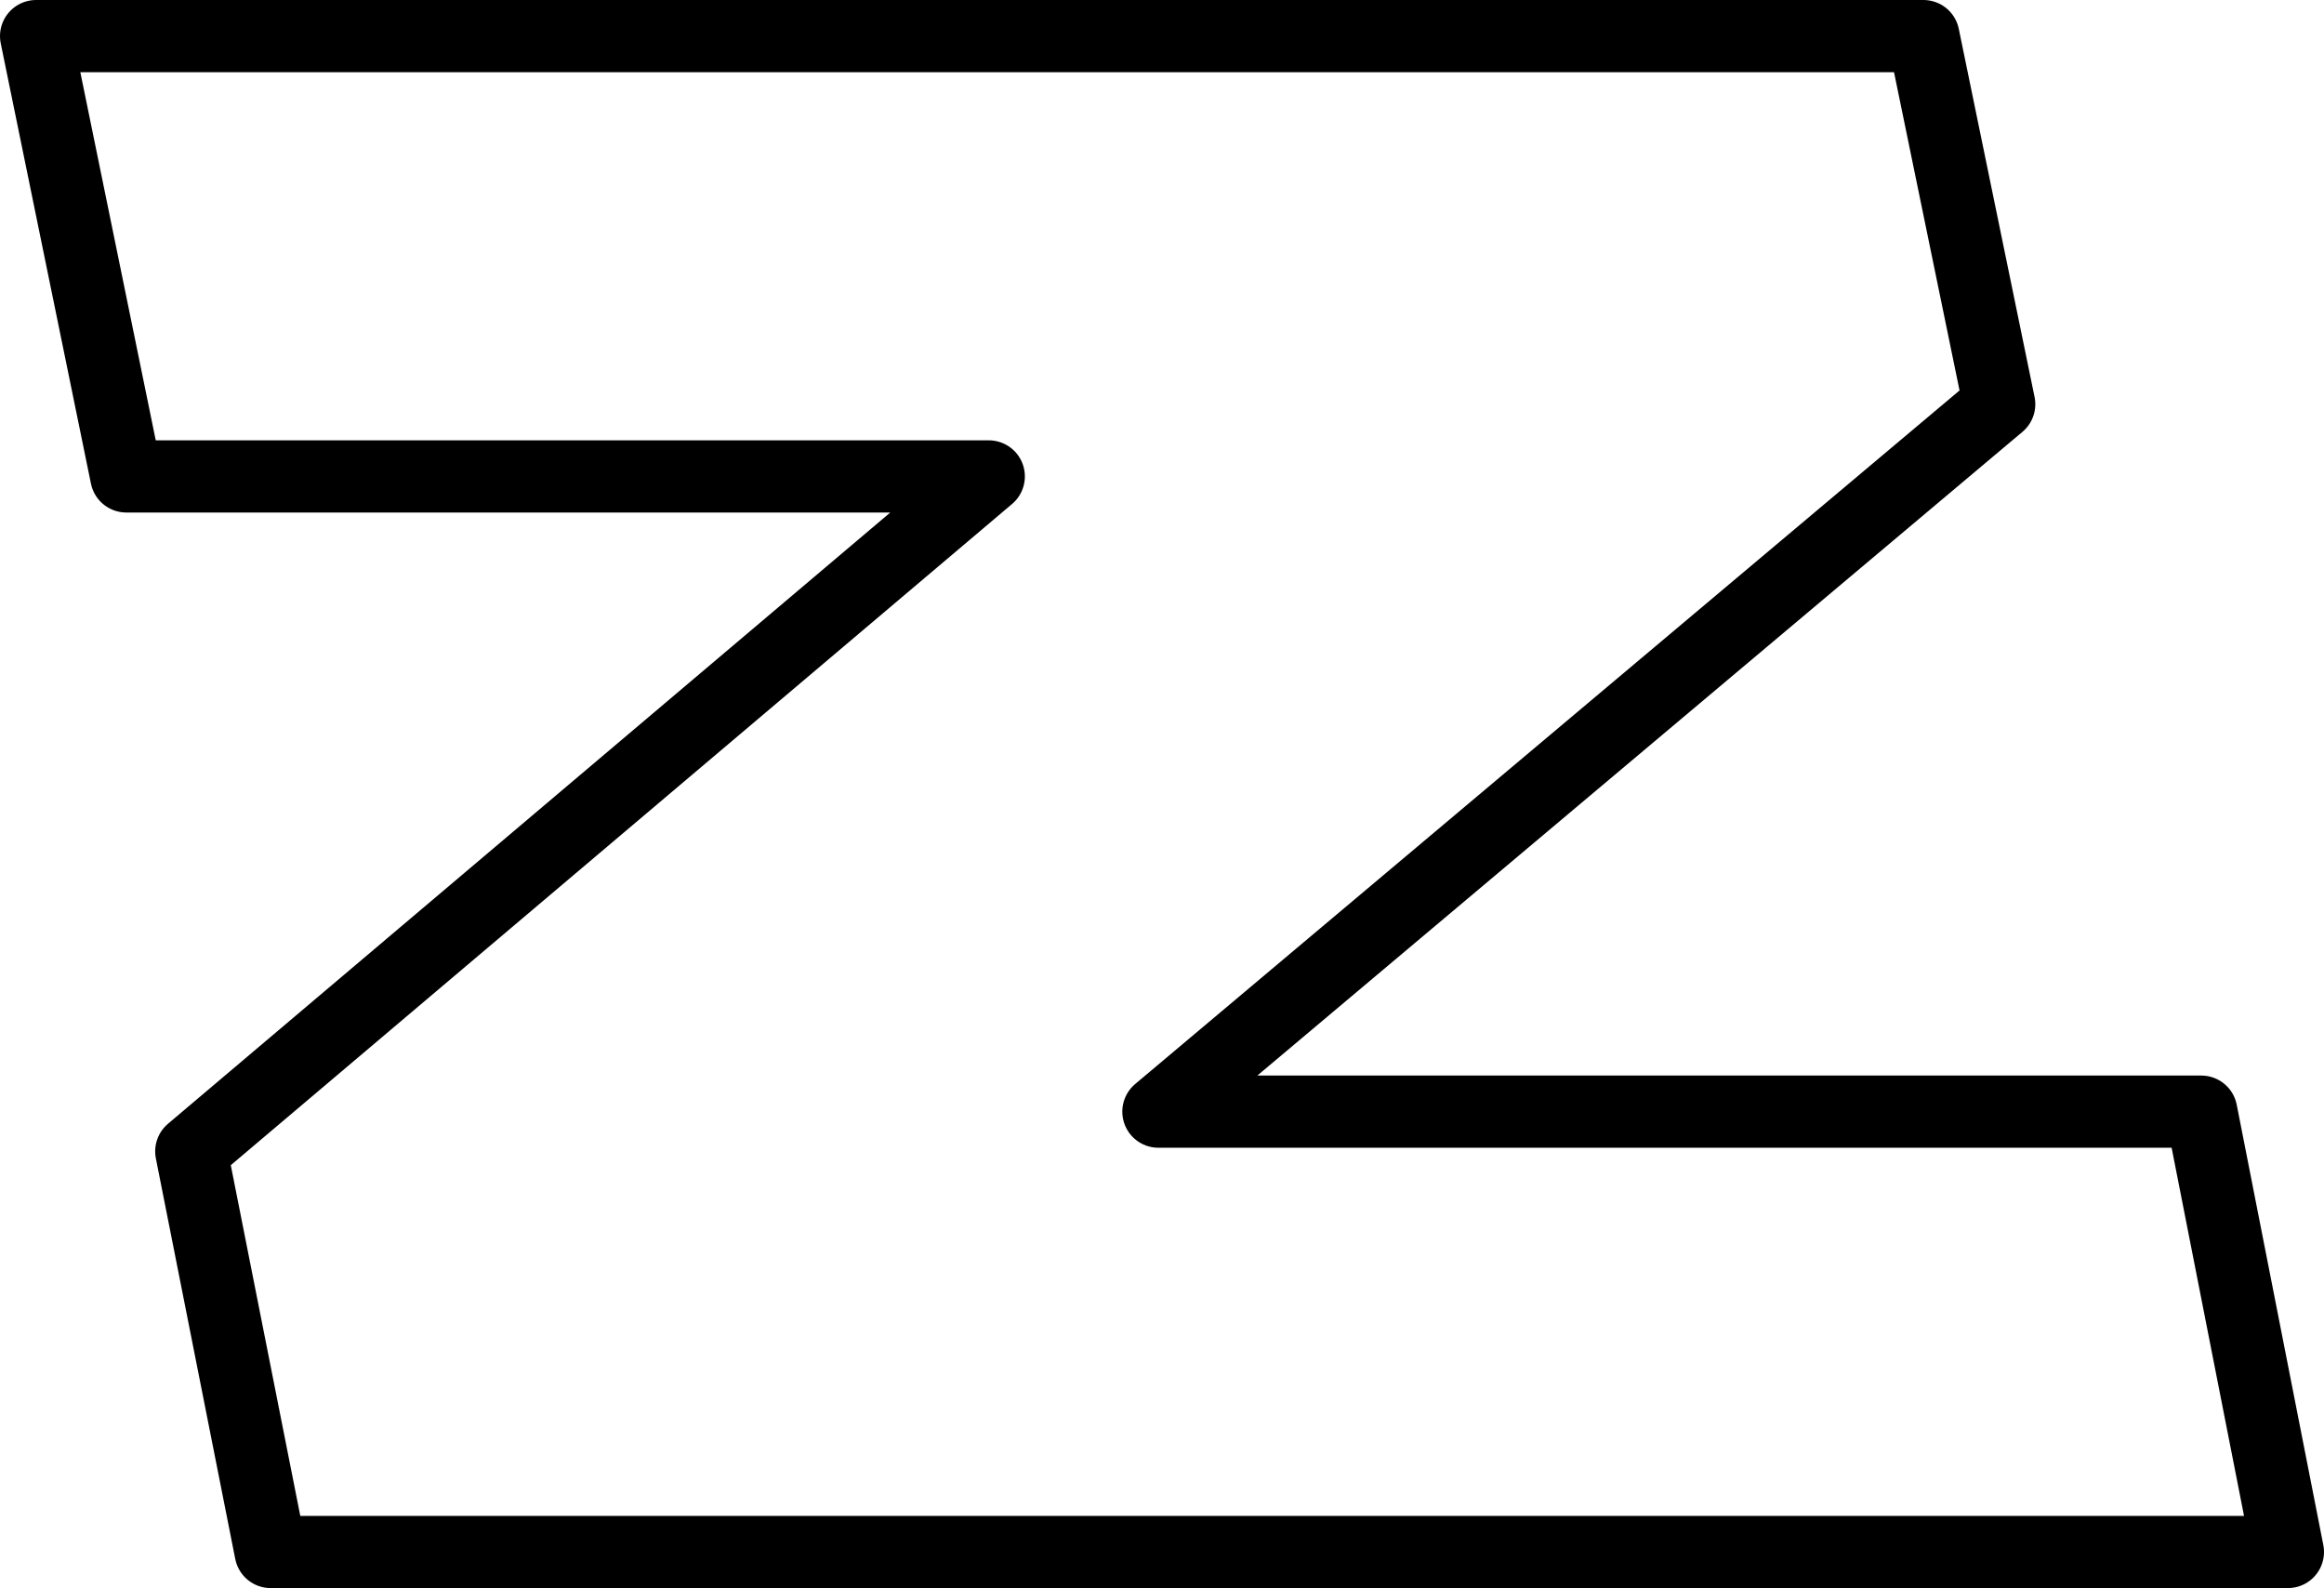 <?xml version="1.0" encoding="UTF-8" standalone="no"?>
<svg xmlns:xlink="http://www.w3.org/1999/xlink" height="22.0px" width="32.2px" xmlns="http://www.w3.org/2000/svg">
  <g transform="matrix(1.0, 0.0, 0.0, 1.0, -219.75, -160.45)">
    <path d="M220.25 160.95 L246.4 160.95 247.45 166.05 235.8 175.85 250.25 175.85 251.45 181.95 223.5 181.95 222.4 176.4 233.45 167.05 221.5 167.05 220.25 160.95 Z" fill="none" stroke="#000000" stroke-linecap="round" stroke-linejoin="round" stroke-width="1.0"/>
  </g>
</svg>
